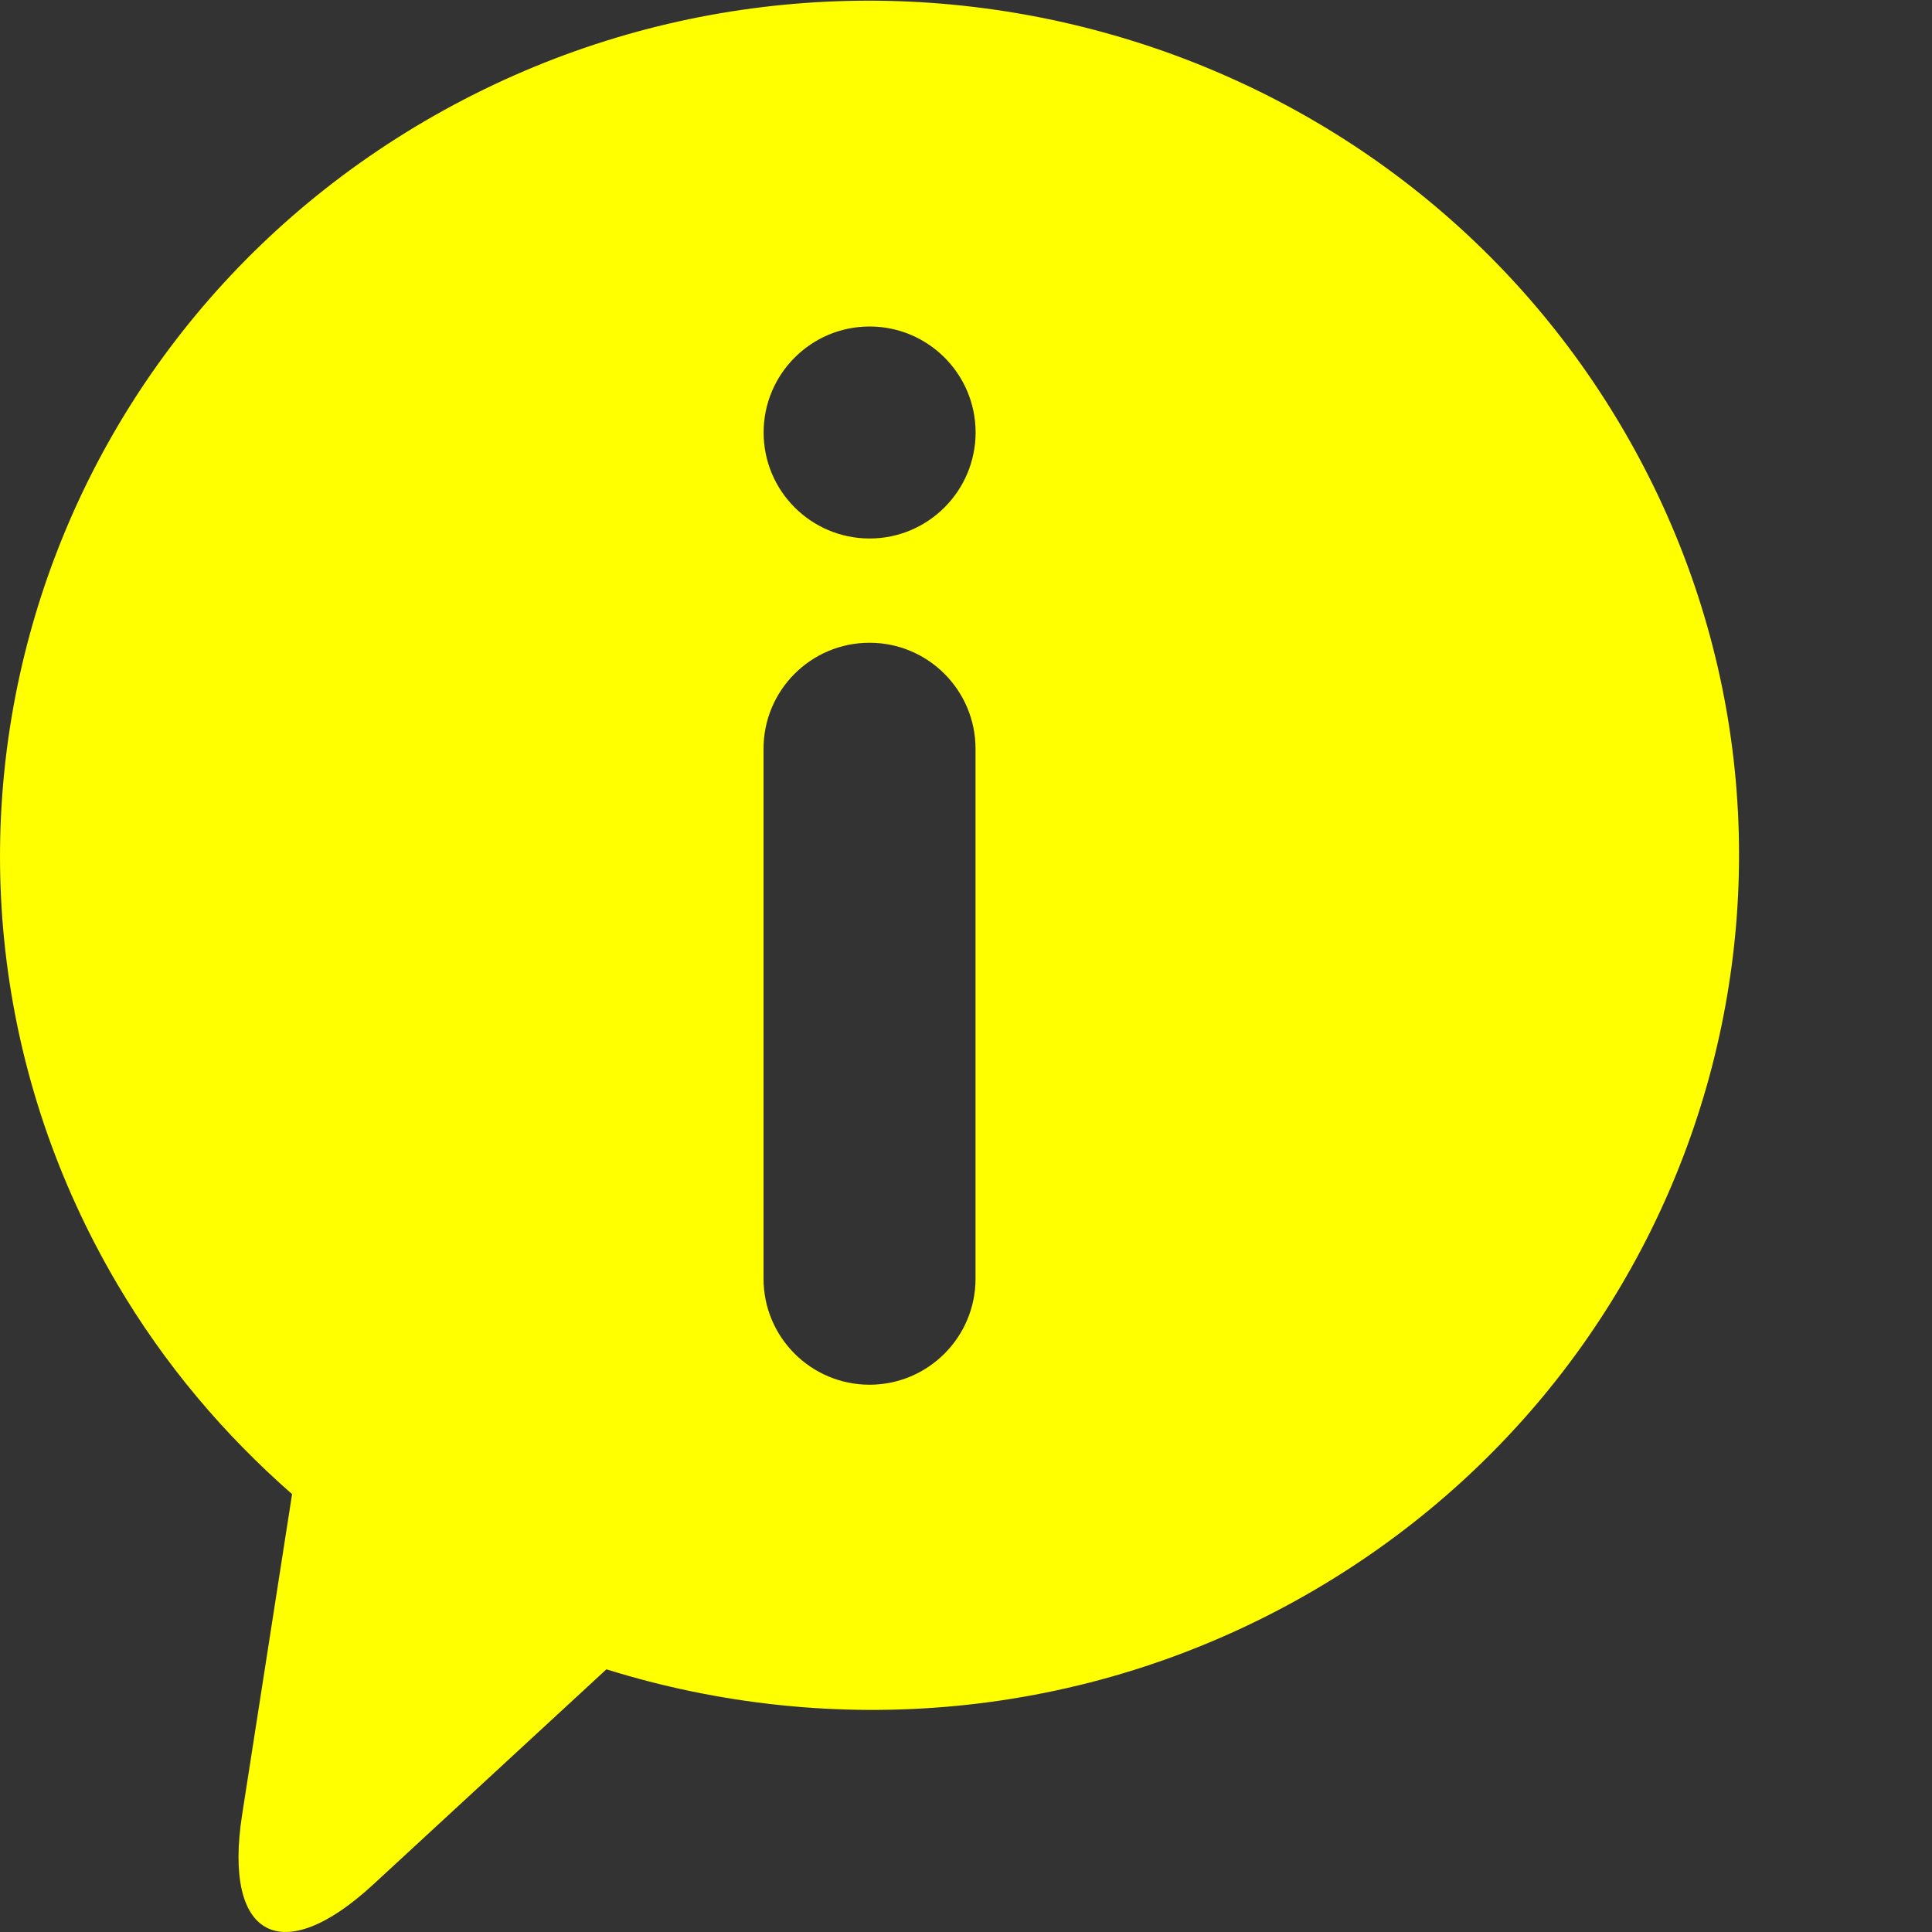<?xml version="1.0" encoding="utf-8"?>
<!-- Generator: Adobe Illustrator 17.0.0, SVG Export Plug-In . SVG Version: 6.00 Build 0)  -->
<!DOCTYPE svg PUBLIC "-//W3C//DTD SVG 1.1//EN" "http://www.w3.org/Graphics/SVG/1.1/DTD/svg11.dtd">
<svg version="1.1" id="Calque_1" xmlns="http://www.w3.org/2000/svg" xmlns:xlink="http://www.w3.org/1999/xlink" x="0px" y="0px"
	 width="22.219px" height="22.219px" viewBox="0 -2.219 22.219 22.219" enable-background="new 0 -2.219 22.219 22.219"
	 xml:space="preserve">
<rect x="0" y="-2.219" width="22.219" height="22.219" fill="#333333" stroke="none"/>
<path fill="#FFFF00" d="M18.659,2.706c-2.76-4.702-8.876-6.313-13.658-3.599C0.219,1.822-1.42,7.834,1.342,12.537
	c0.55,0.937,1.238,1.745,2.017,2.427l-0.574,3.684c-0.221,1.418,0.455,1.778,1.508,0.805l2.681-2.474
	c2.585,0.807,5.491,0.594,8.025-0.844C19.78,13.42,21.42,7.408,18.659,2.706z M11.219,12.487c0,0.673-0.546,1.219-1.219,1.219
	c-0.673,0-1.219-0.546-1.219-1.219V6.392c0-0.673,0.546-1.219,1.219-1.219c0.673,0,1.219,0.546,1.219,1.219V12.487z M10.001,3.974
	c-0.673,0-1.219-0.546-1.219-1.219c0-0.673,0.546-1.219,1.219-1.219c0.673,0,1.219,0.546,1.219,1.219
	C11.219,3.428,10.673,3.974,10.001,3.974z"/>
</svg>
